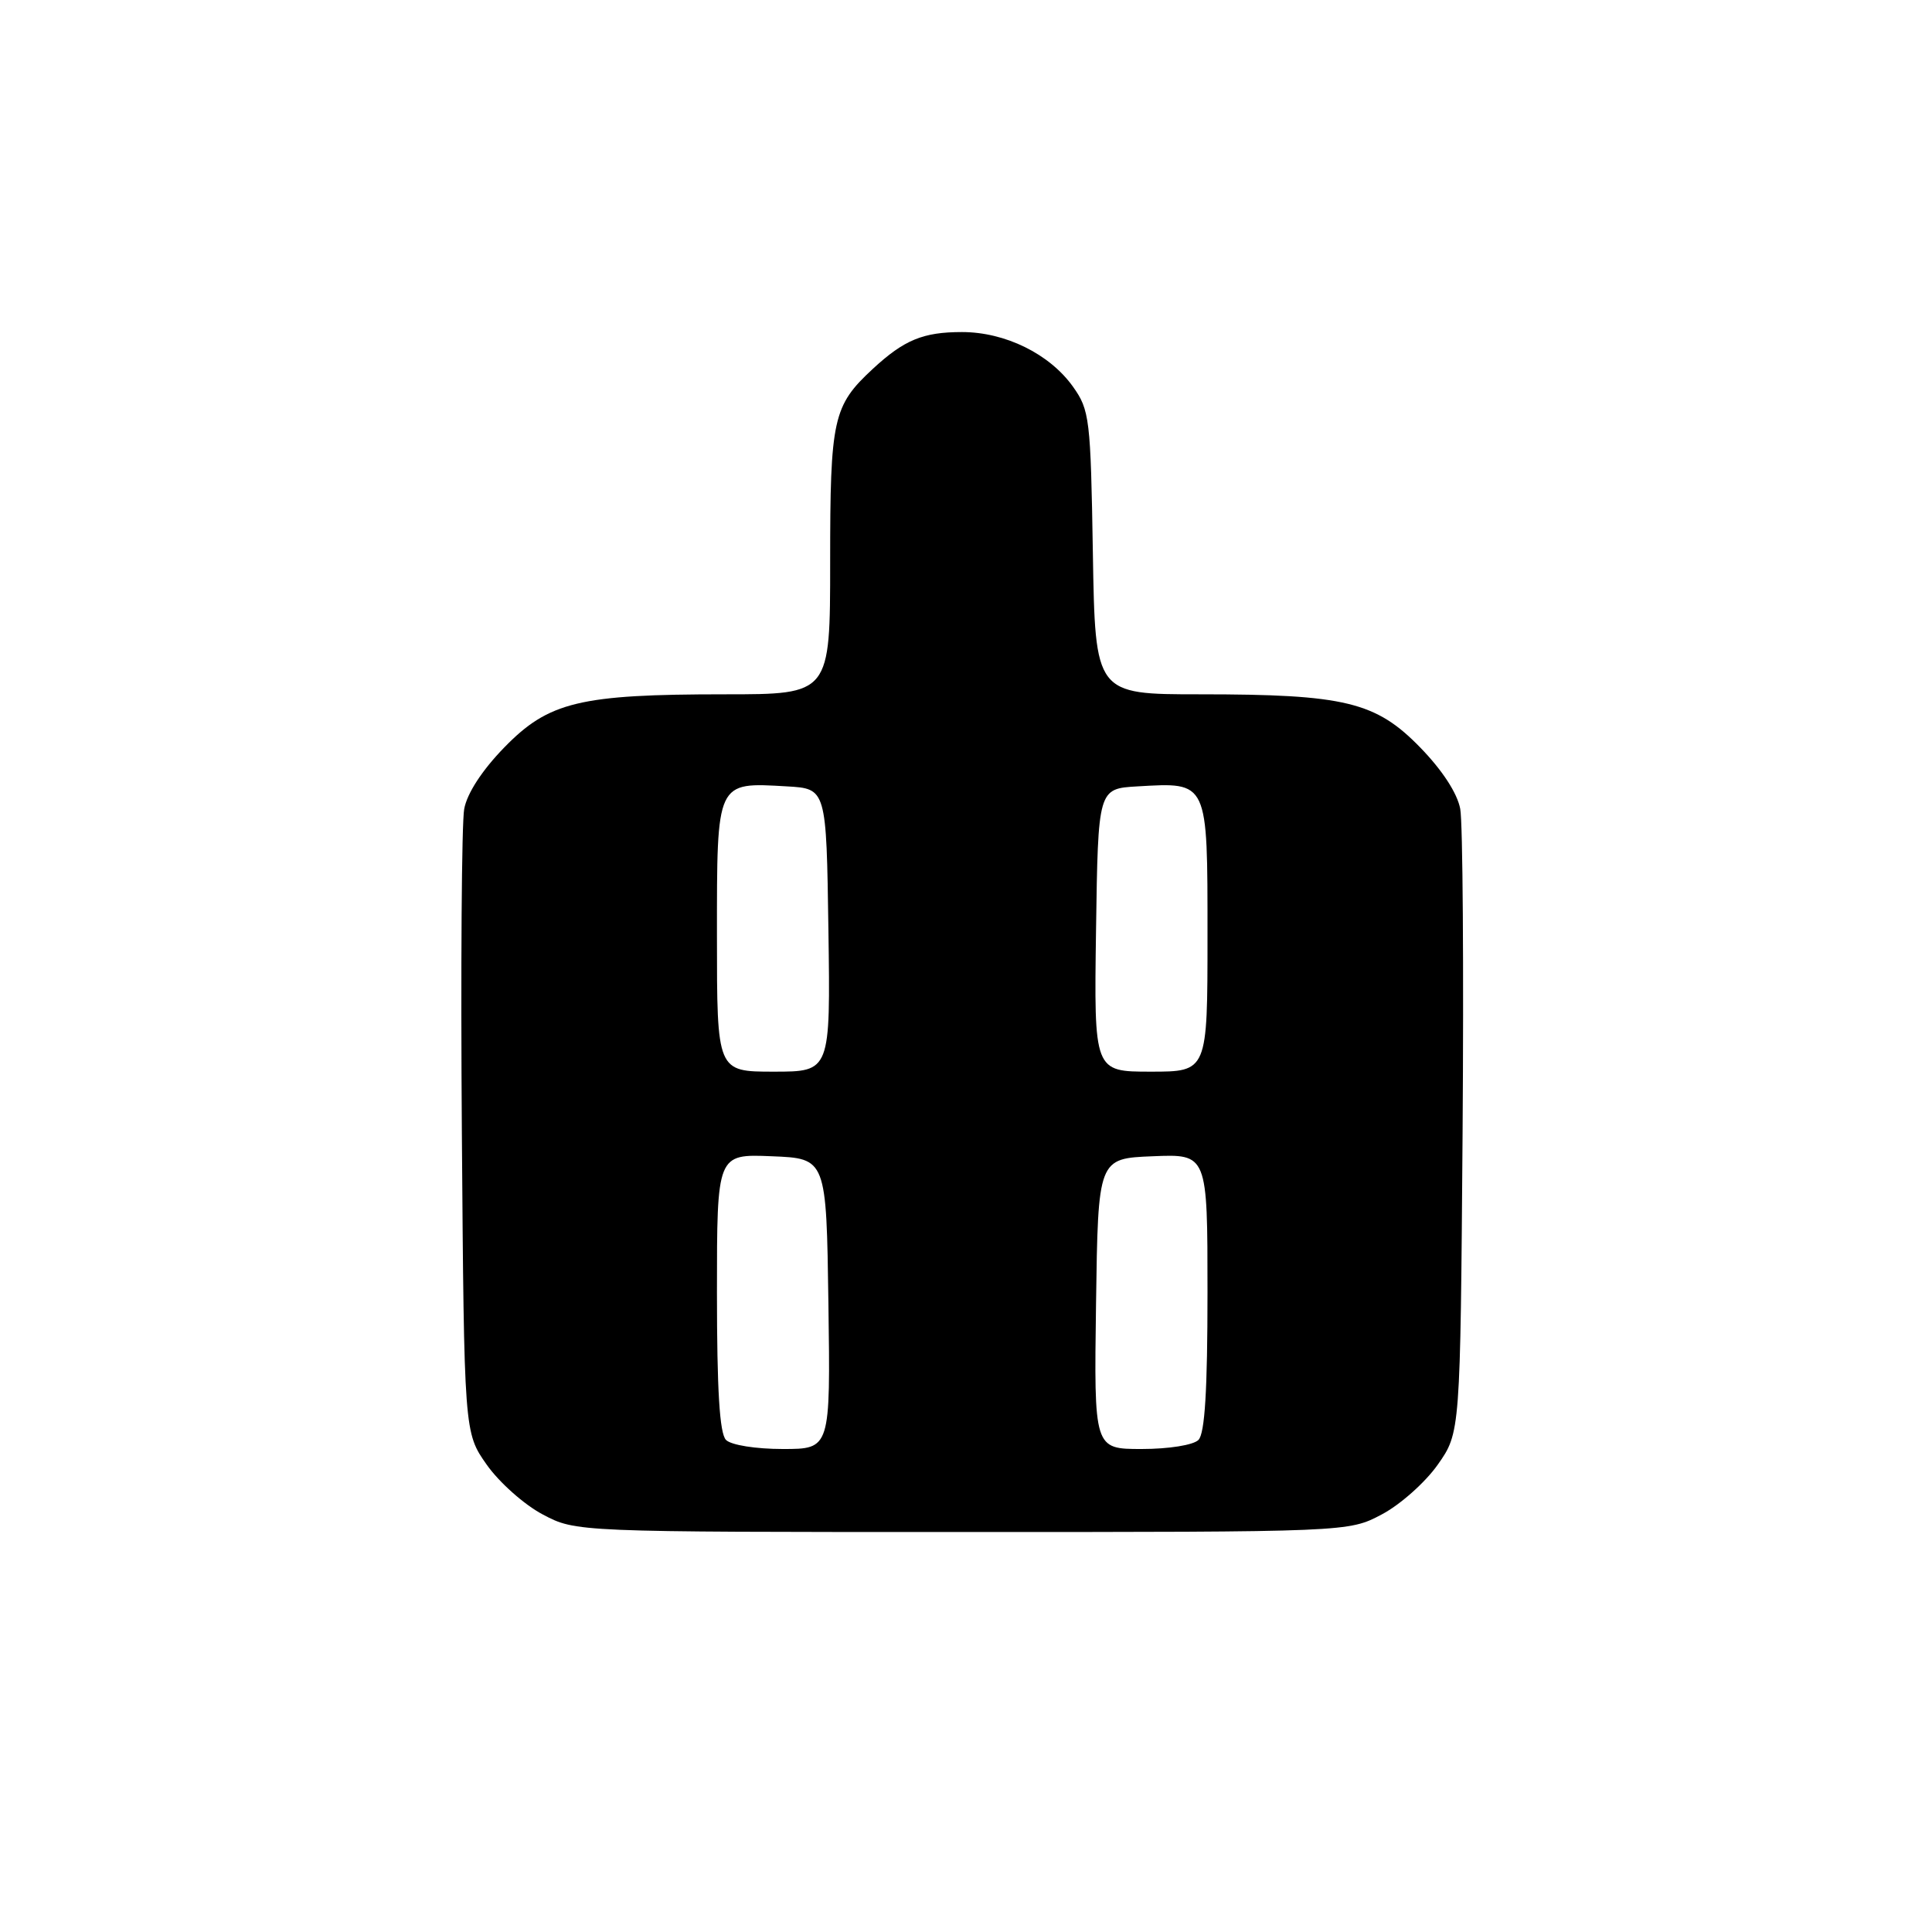 <?xml version="1.0" encoding="UTF-8" standalone="no"?>
<!DOCTYPE svg PUBLIC "-//W3C//DTD SVG 1.1//EN" "http://www.w3.org/Graphics/SVG/1.1/DTD/svg11.dtd" >
<svg xmlns="http://www.w3.org/2000/svg" xmlns:xlink="http://www.w3.org/1999/xlink" version="1.1" viewBox="0 0 256 256">
 <g >
 <path fill="currentColor"
d=" M 183.09 200.67 C 185.52 199.39 188.85 196.43 190.50 194.09 C 193.50 189.83 193.50 189.83 193.80 150.17 C 193.96 128.35 193.83 109.01 193.49 107.19 C 193.11 105.12 191.12 102.06 188.19 99.05 C 182.30 92.99 178.18 92.00 159.01 92.00 C 145.12 92.00 145.12 92.00 144.81 73.25 C 144.52 55.46 144.38 54.33 142.17 51.23 C 139.07 46.89 133.19 44.00 127.47 44.00 C 122.32 44.00 119.81 45.03 115.66 48.87 C 110.37 53.77 110.00 55.46 110.00 74.45 C 110.00 92.00 110.00 92.00 96.05 92.00 C 76.81 92.00 72.70 92.99 66.81 99.05 C 63.88 102.06 61.89 105.12 61.51 107.19 C 61.17 109.01 61.04 128.35 61.20 150.17 C 61.50 189.83 61.50 189.83 64.50 194.09 C 66.15 196.43 69.48 199.39 71.91 200.67 C 76.31 203.00 76.31 203.00 127.50 203.00 C 178.69 203.00 178.69 203.00 183.09 200.67 Z  M 96.20 190.80 C 95.35 189.95 95.00 184.19 95.00 171.26 C 95.00 152.91 95.00 152.91 102.25 153.21 C 109.50 153.50 109.50 153.50 109.77 172.75 C 110.04 192.00 110.04 192.00 103.72 192.00 C 100.14 192.00 96.88 191.48 96.20 190.80 Z  M 145.23 172.75 C 145.50 153.50 145.50 153.50 152.75 153.21 C 160.00 152.91 160.00 152.91 160.00 171.26 C 160.00 184.19 159.65 189.95 158.80 190.80 C 158.12 191.48 154.86 192.00 151.28 192.00 C 144.96 192.00 144.96 192.00 145.23 172.75 Z  M 95.00 124.04 C 95.00 103.37 94.87 103.66 104.28 104.20 C 109.50 104.50 109.50 104.50 109.77 123.25 C 110.04 142.00 110.04 142.00 102.52 142.00 C 95.00 142.00 95.00 142.00 95.00 124.04 Z  M 145.23 123.25 C 145.50 104.50 145.50 104.50 150.72 104.20 C 160.13 103.66 160.00 103.37 160.00 124.04 C 160.00 142.00 160.00 142.00 152.48 142.00 C 144.96 142.00 144.96 142.00 145.23 123.25 Z "/>
</g>
</svg>